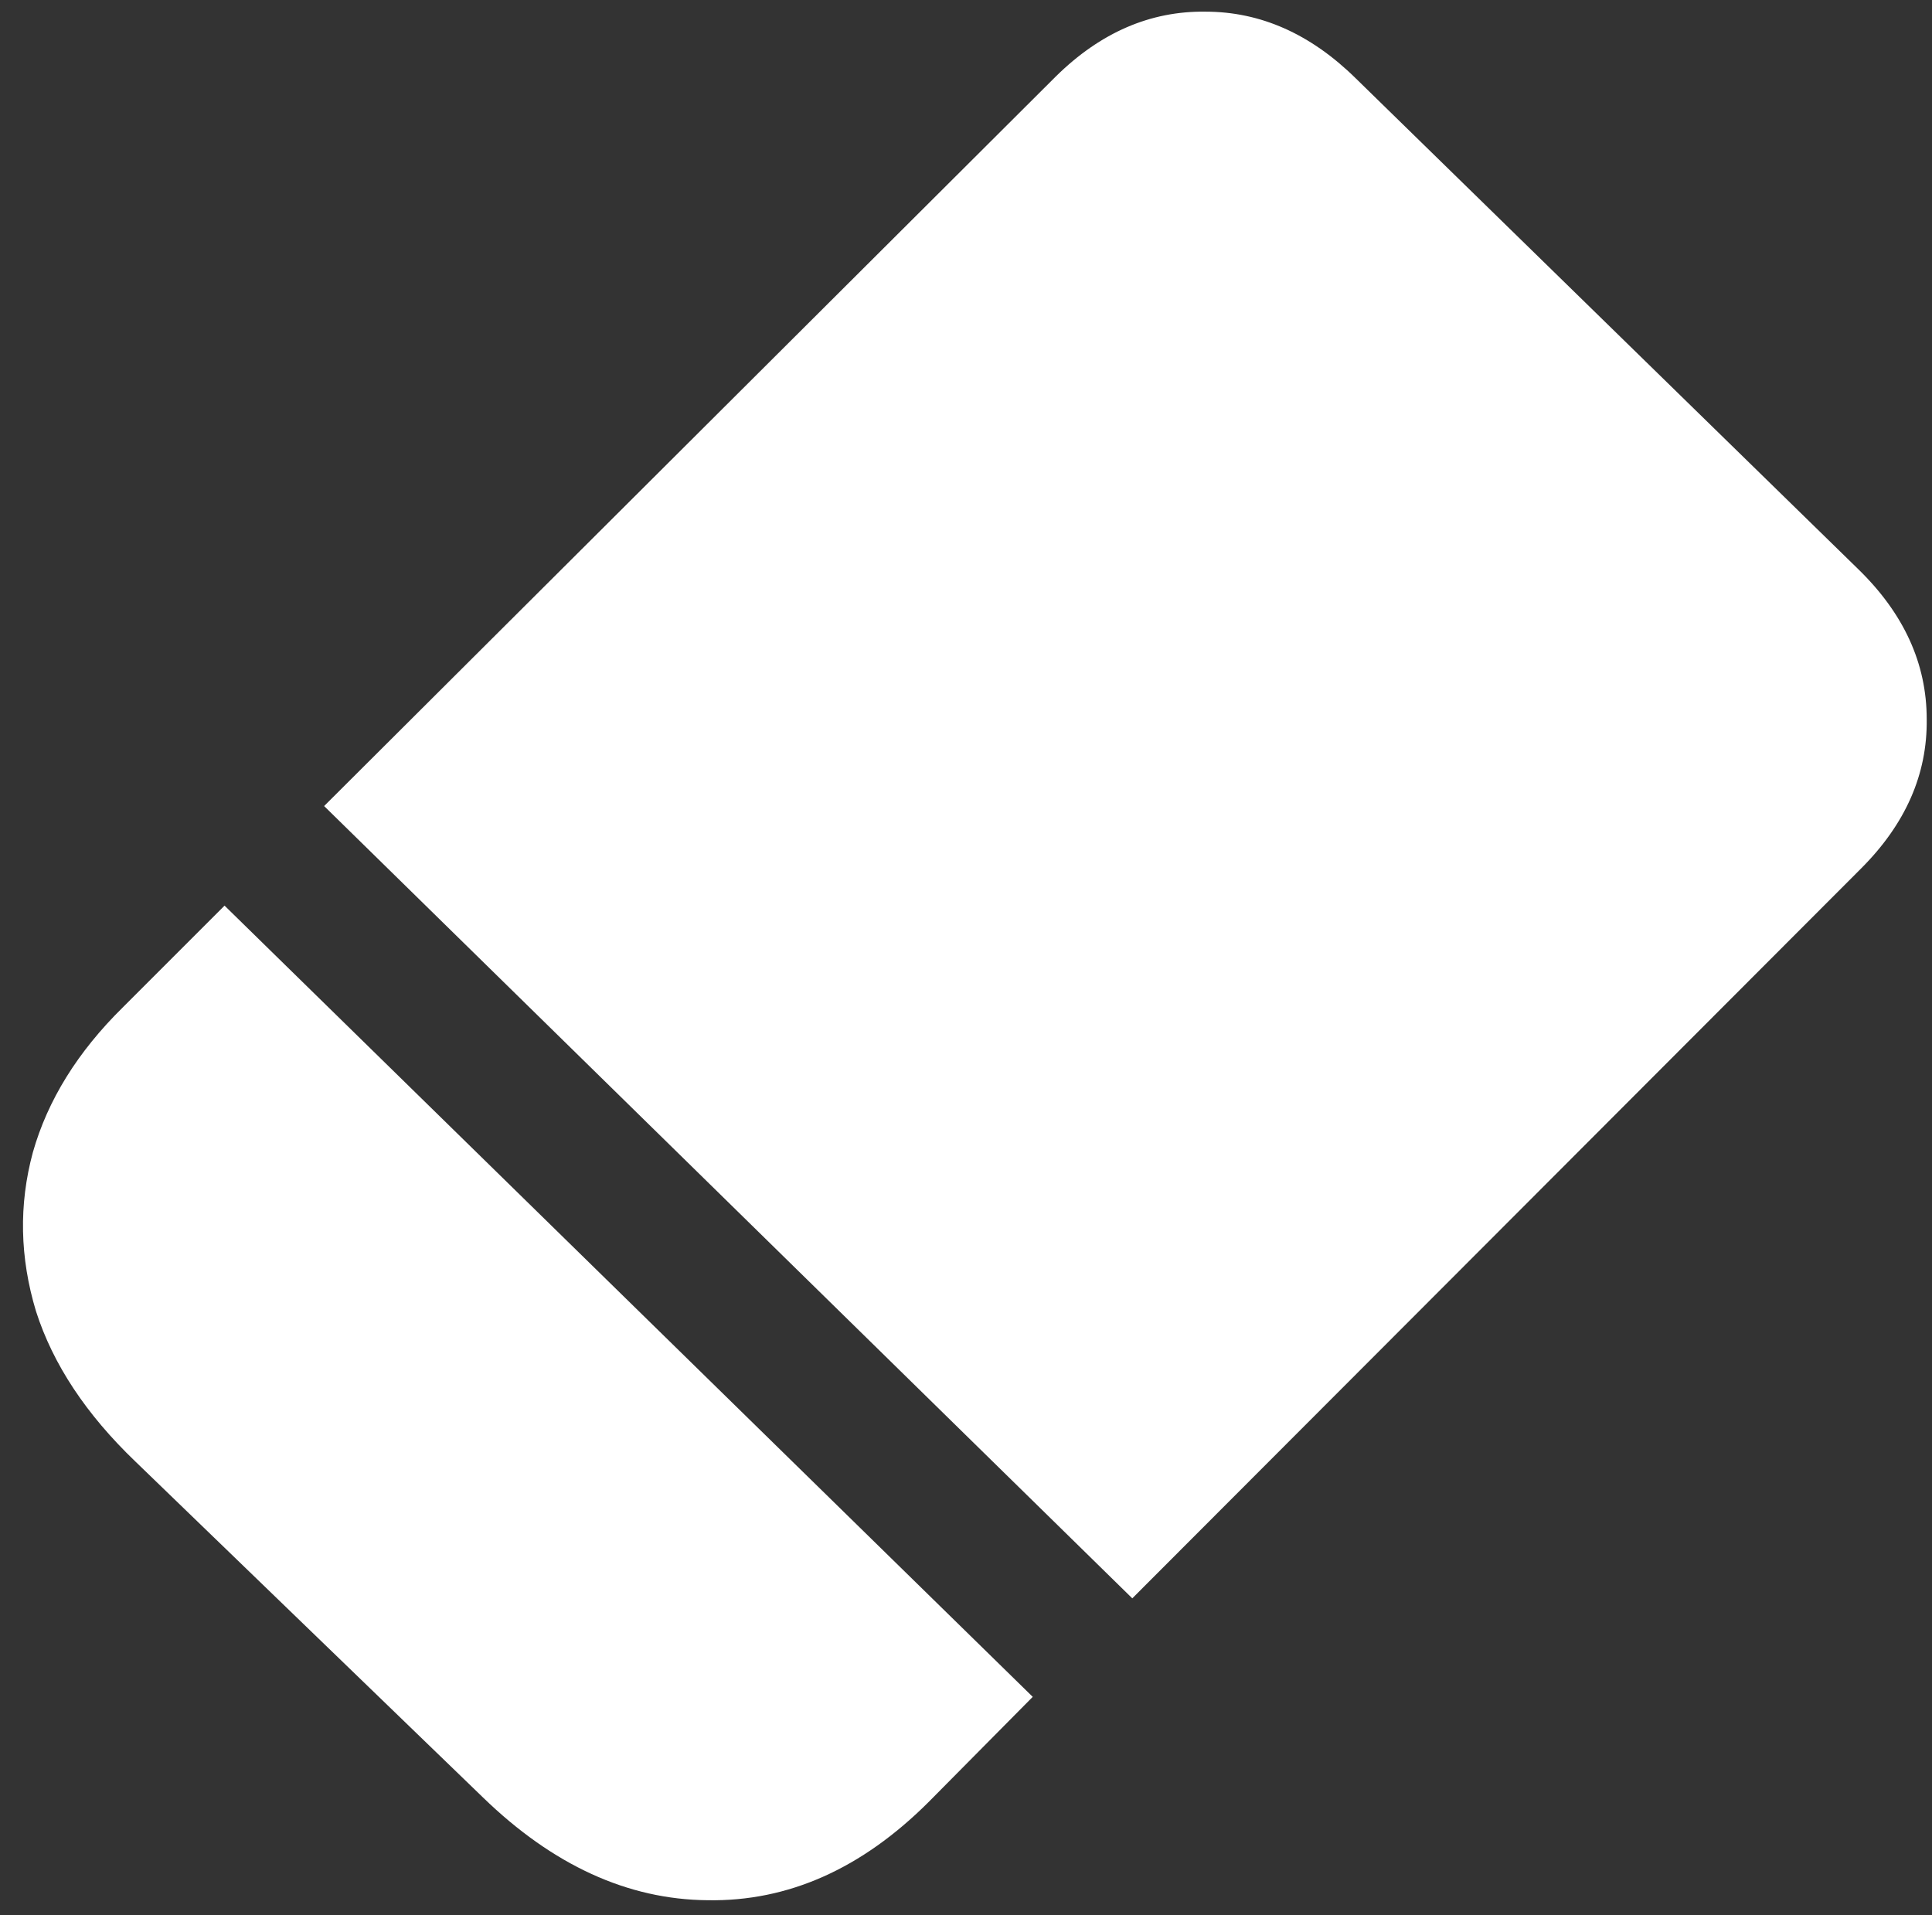 <svg width="114" height="113" viewBox="0 0 114 113" fill="none" xmlns="http://www.w3.org/2000/svg">
<rect x="0" y="0" width="114" height="113" fill="#333333" stroke="none"/>
<path d="M8 86.25L28.5 106.062C32.625 110.062 37.042 112.083 41.75 112.125C46.5 112.208 50.854 110.271 54.812 106.312L60.938 100.125L13.25 53.438L7.25 59.438C4.583 62.062 2.812 64.917 1.938 68C1.104 71.083 1.167 74.208 2.125 77.375C3.125 80.5 5.083 83.458 8 86.25ZM19.125 47.562L66.812 94.312L109.812 51.25C112.438 48.625 113.729 45.688 113.688 42.438C113.688 39.146 112.333 36.188 109.625 33.562L80 4.625C77.333 2 74.375 0.688 71.125 0.688C67.875 0.646 64.938 1.917 62.312 4.5L19.125 47.562Z" fill="white"/>
</svg>
